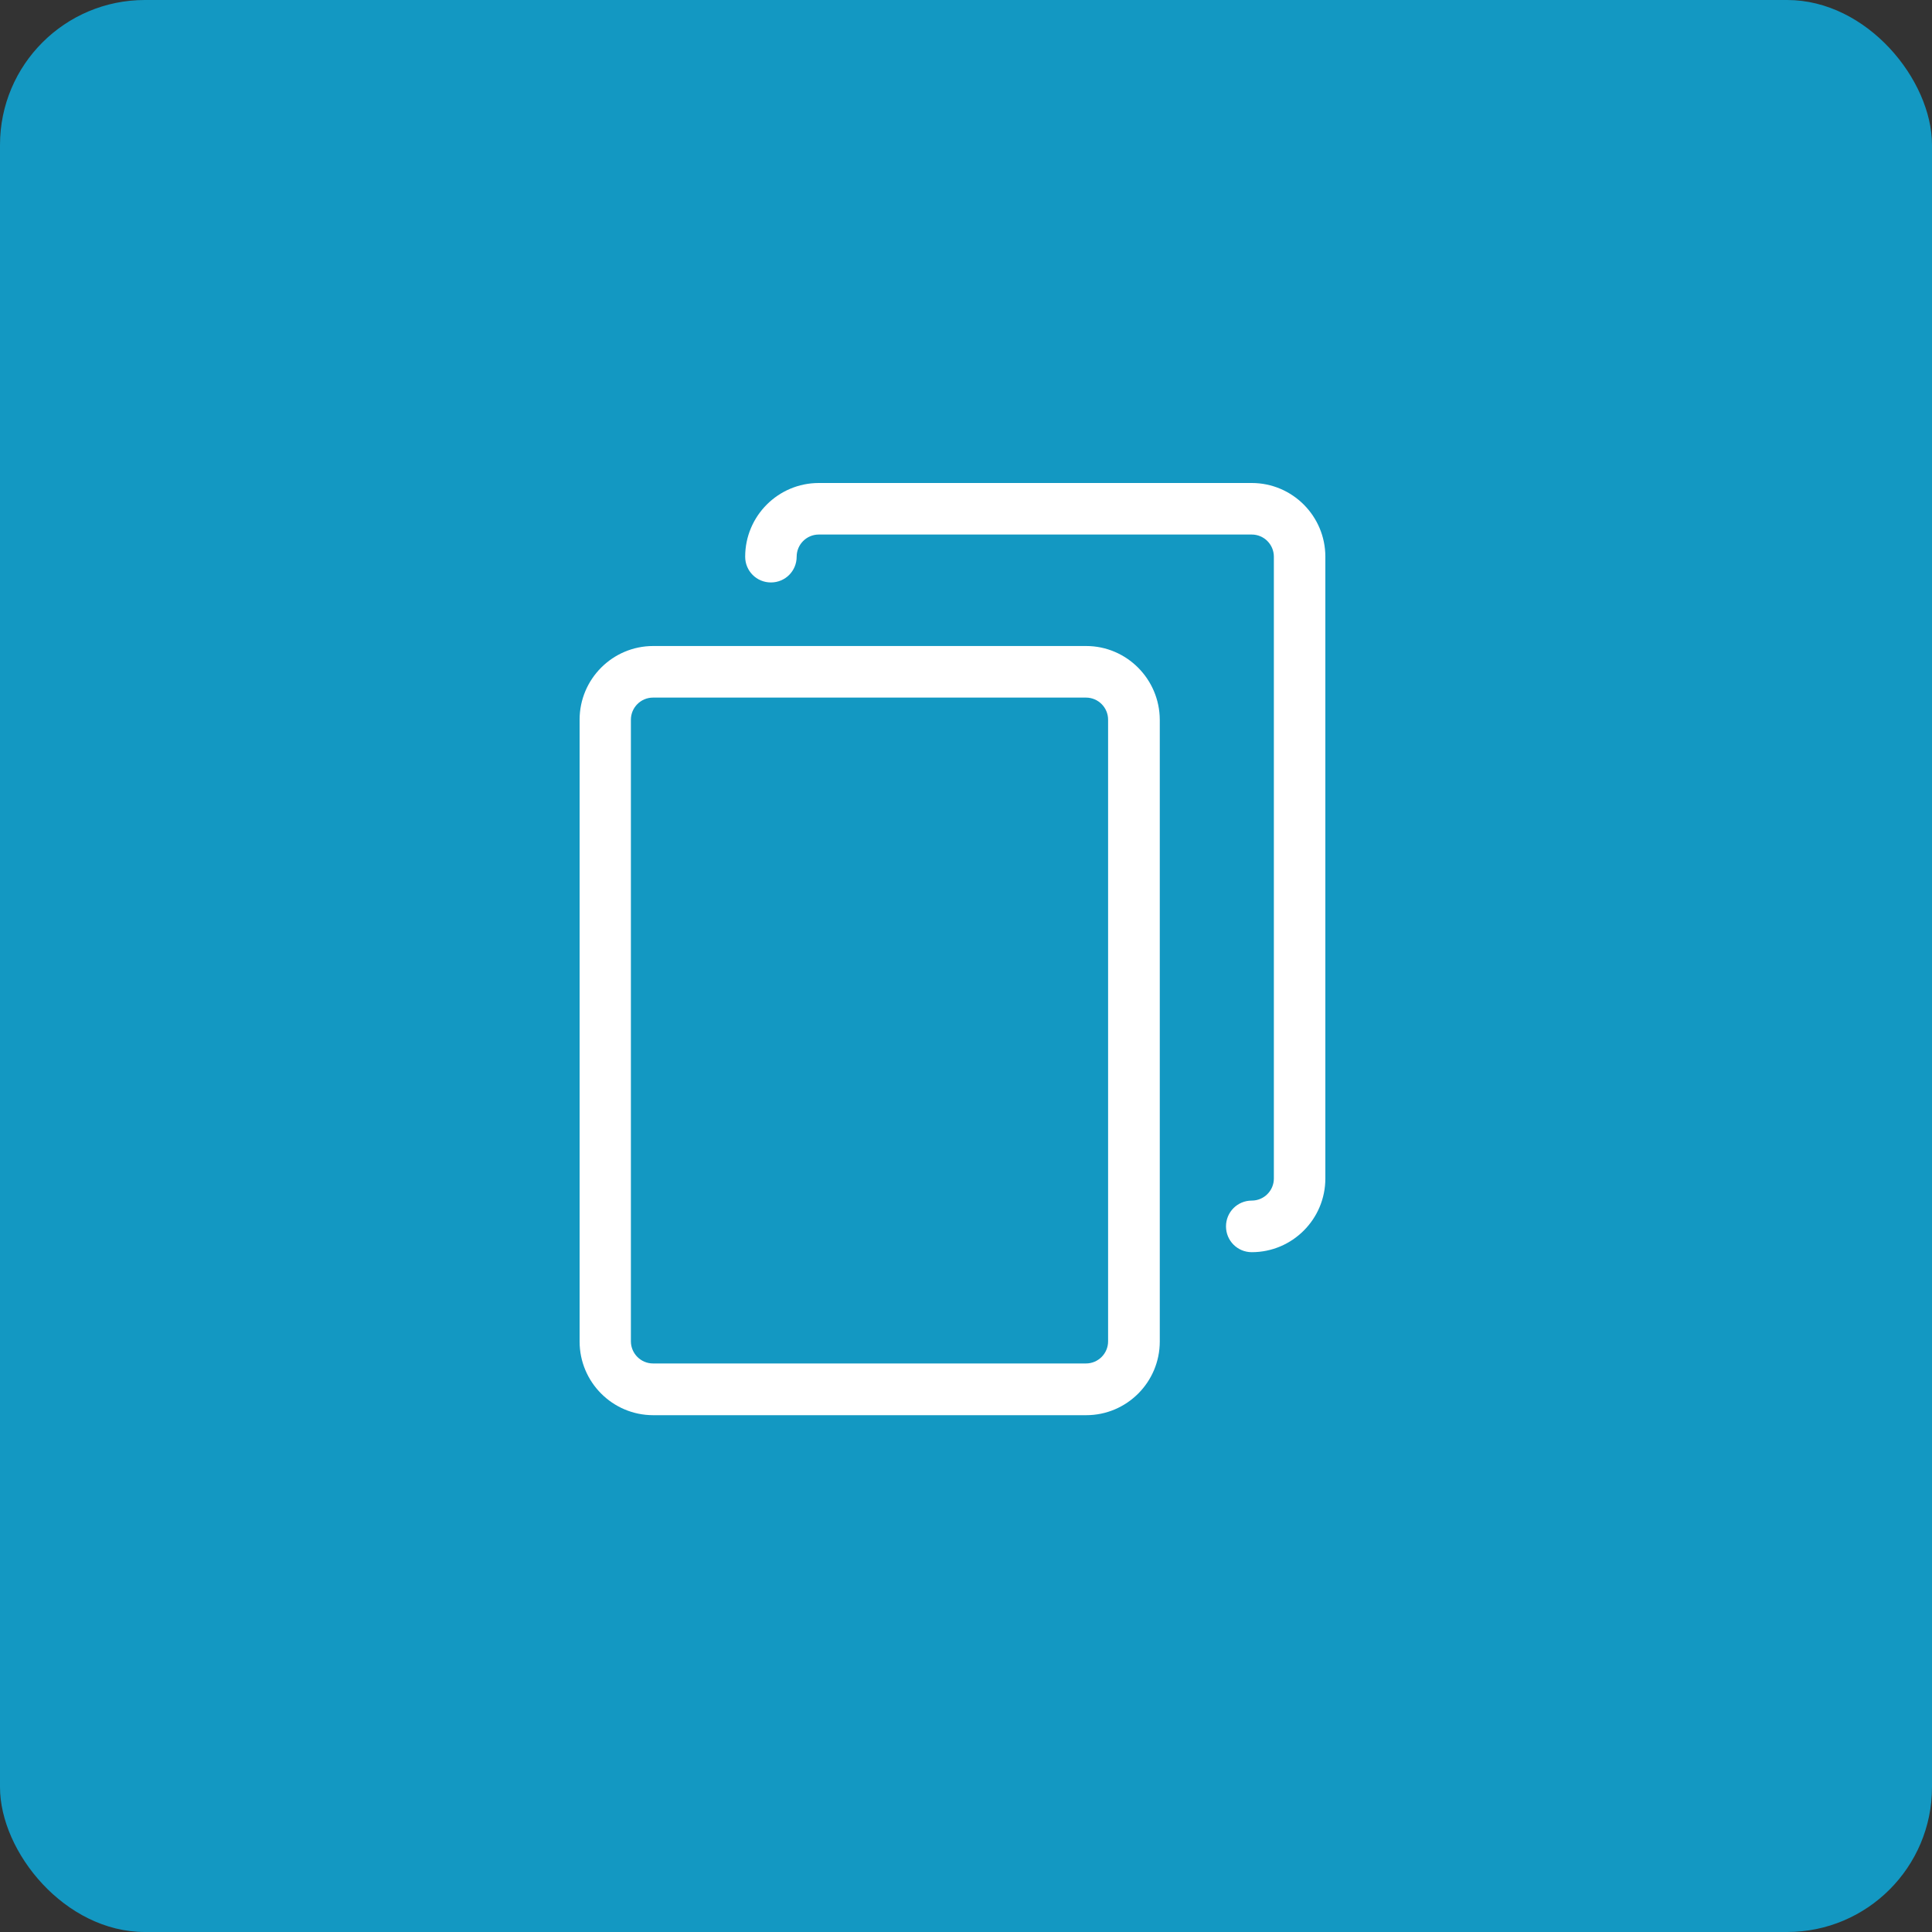 <svg width="40" height="40" viewBox="0 0 40 40" fill="none" xmlns="http://www.w3.org/2000/svg">
<rect x="0" y="0" width="40" height="40" fill="#333333" stroke="none"/>
<rect width="40" height="40" rx="3" fill="#1398C2"/>
<path d="M22.488 13.375H13.524C12.683 13.375 12 14.059 12 14.901V27.774C12 28.616 12.683 29.3 13.524 29.3H22.488C23.329 29.3 24.012 28.616 24.012 27.774V14.901C24.008 14.059 23.325 13.375 22.488 13.375ZM22.942 27.77C22.942 28.023 22.737 28.229 22.484 28.229H13.52C13.268 28.229 13.062 28.023 13.062 27.77V14.901C13.062 14.648 13.268 14.443 13.52 14.443H22.484C22.737 14.443 22.942 14.648 22.942 14.901V27.77Z" fill="white"/>
<path d="M25.916 10H16.952C16.111 10 15.428 10.684 15.428 11.526C15.428 11.822 15.665 12.059 15.961 12.059C16.257 12.059 16.494 11.822 16.494 11.526C16.494 11.273 16.699 11.067 16.952 11.067H25.916C26.169 11.067 26.374 11.273 26.374 11.526V24.399C26.374 24.652 26.169 24.857 25.916 24.857C25.62 24.857 25.383 25.095 25.383 25.391C25.383 25.687 25.62 25.925 25.916 25.925C26.757 25.925 27.44 25.241 27.44 24.399V11.526C27.44 10.684 26.757 10 25.916 10Z" fill="white"/>
</svg>
